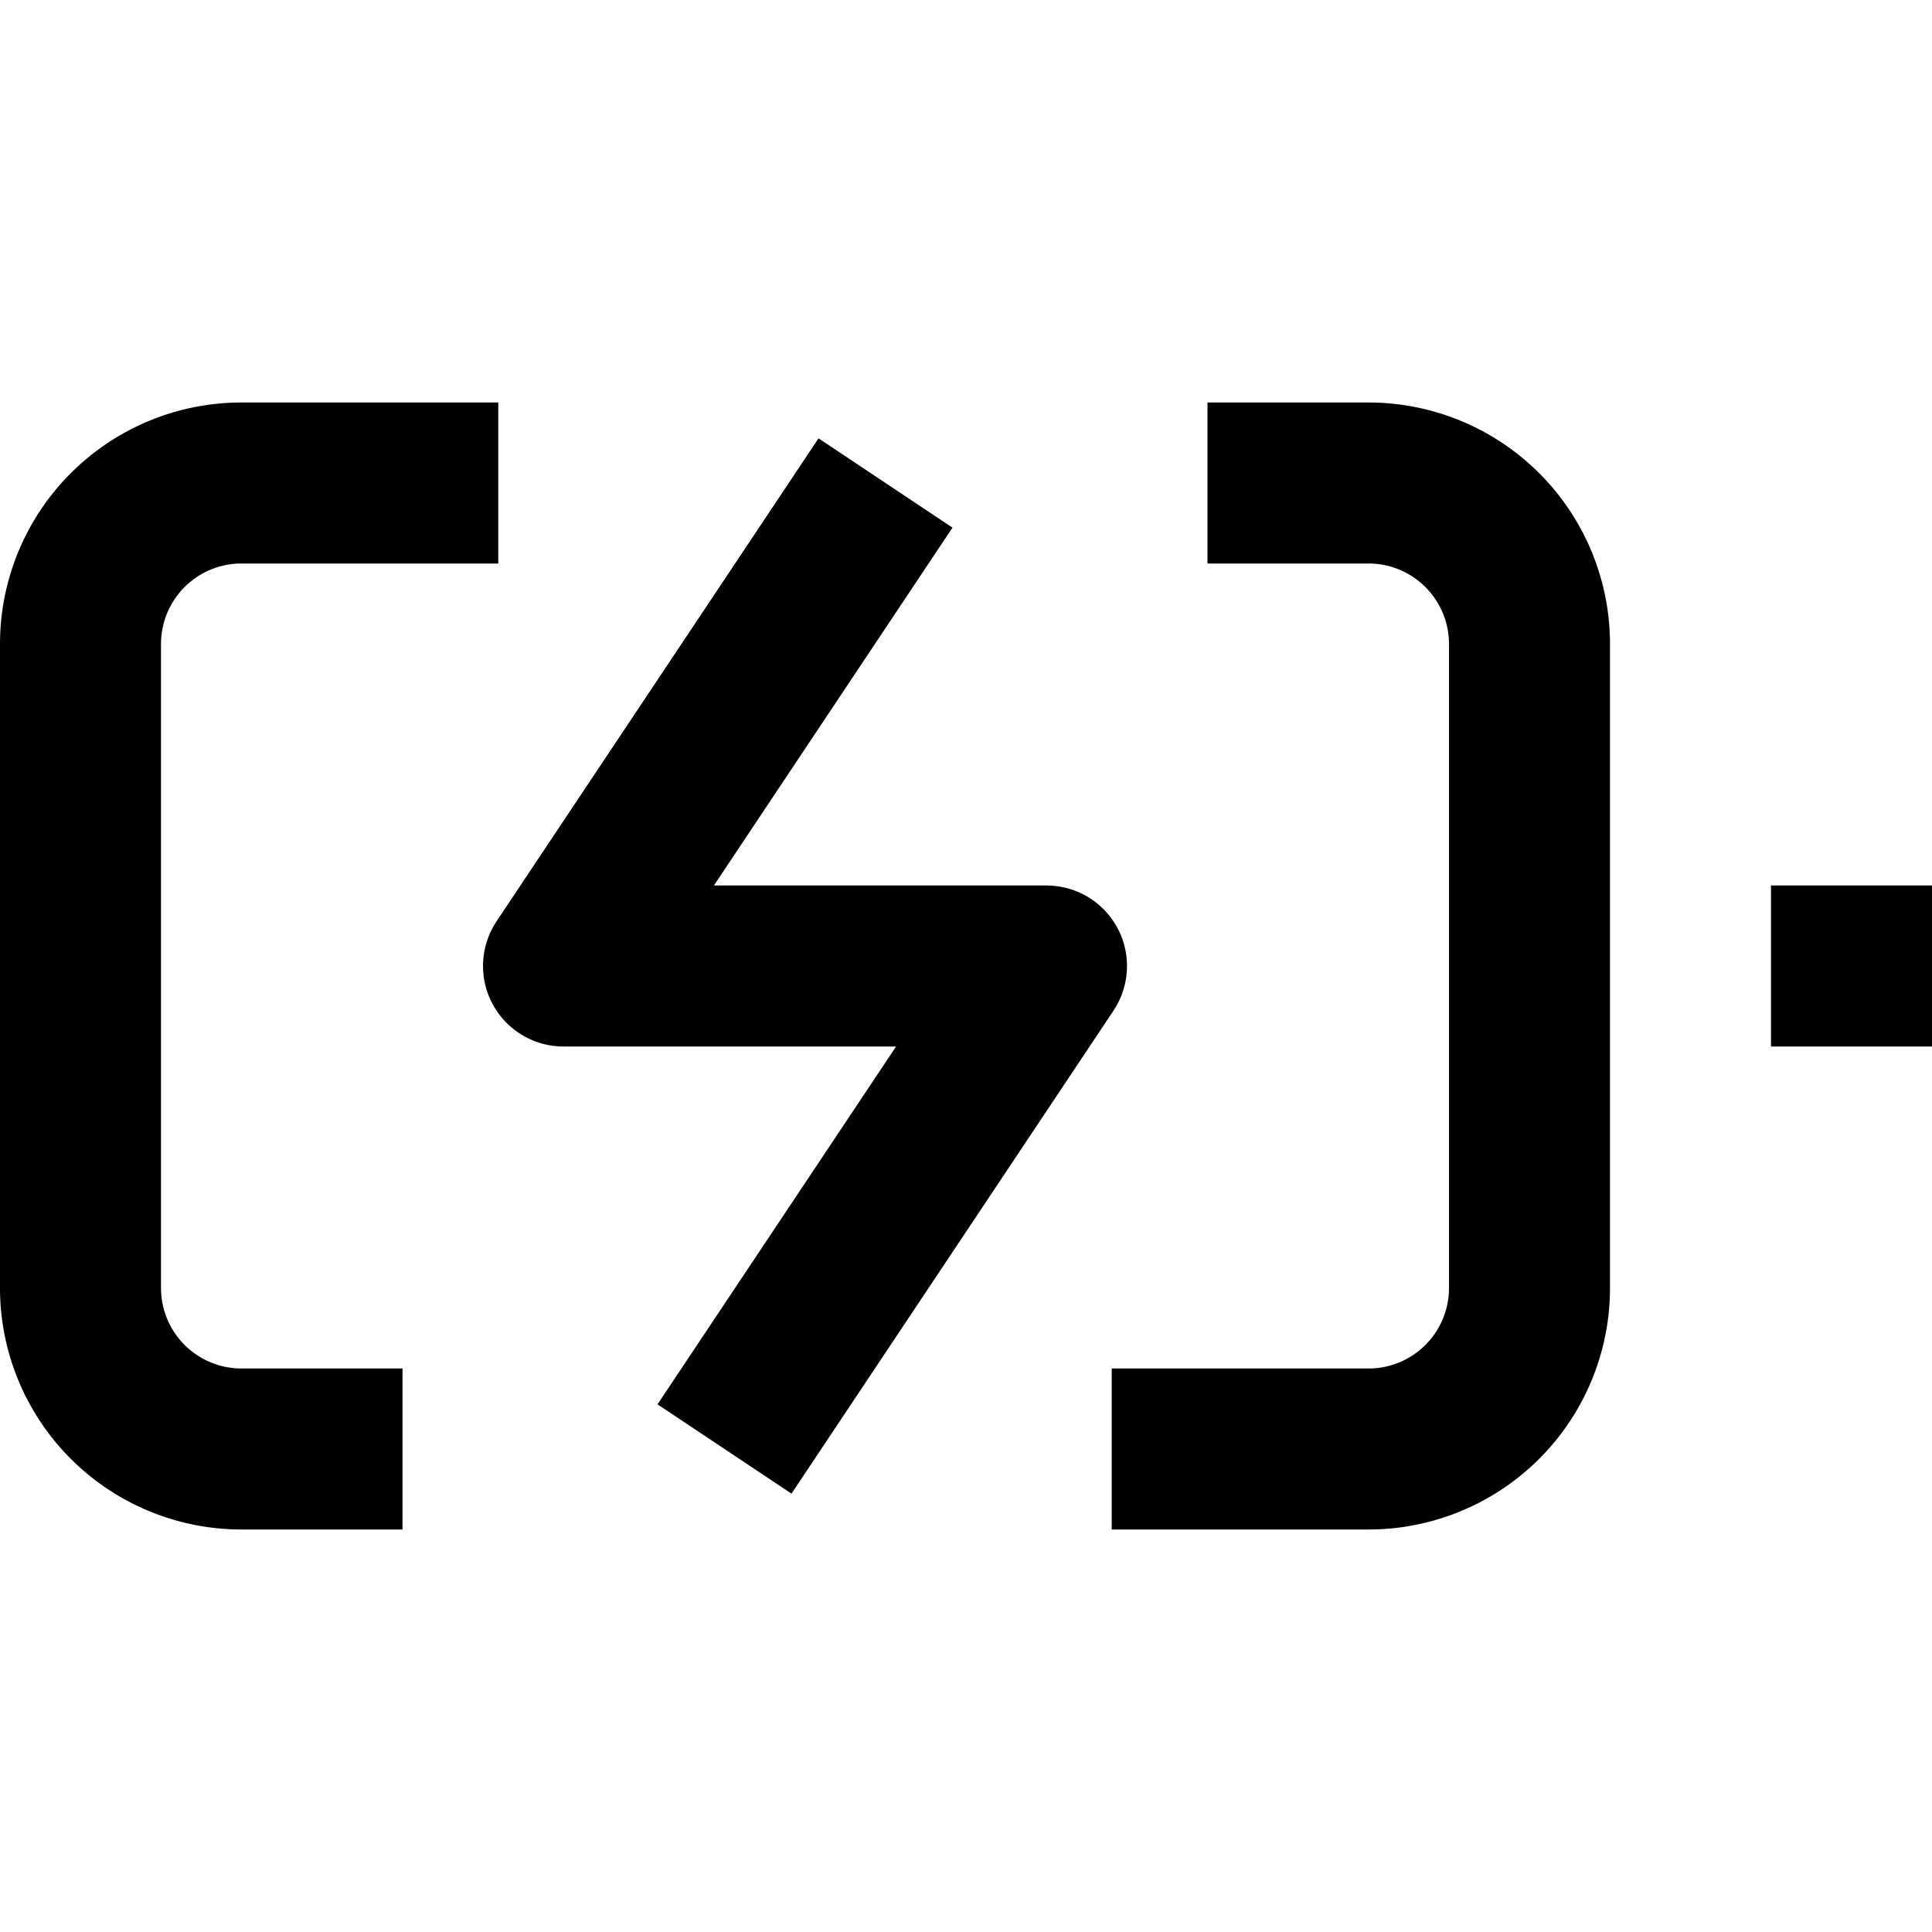<svg xmlns="http://www.w3.org/2000/svg" width="24" height="24" viewBox="0 0 24 24">
    <path d="M5 18H3a2 2 0 0 1-2-2V8a2 2 0 0 1 2-2h3.19M15 6h2a2 2 0 0 1 2 2v8a2 2 0 0 1-2 2h-3.19" fill="none" stroke="#000" strokeLinecap="round" stroke-miterlimit="10" stroke-width="2"/>
    <line x1="23" y1="13" x2="23" y2="11" fill="none" stroke="#000" strokeLinecap="round" stroke-linejoin="round" stroke-width="2"/>
    <polyline points="11 6 7 12 13 12 9 18" fill="none" stroke="#000" strokeLinecap="round" stroke-linejoin="round" stroke-width="2"/>
</svg>
